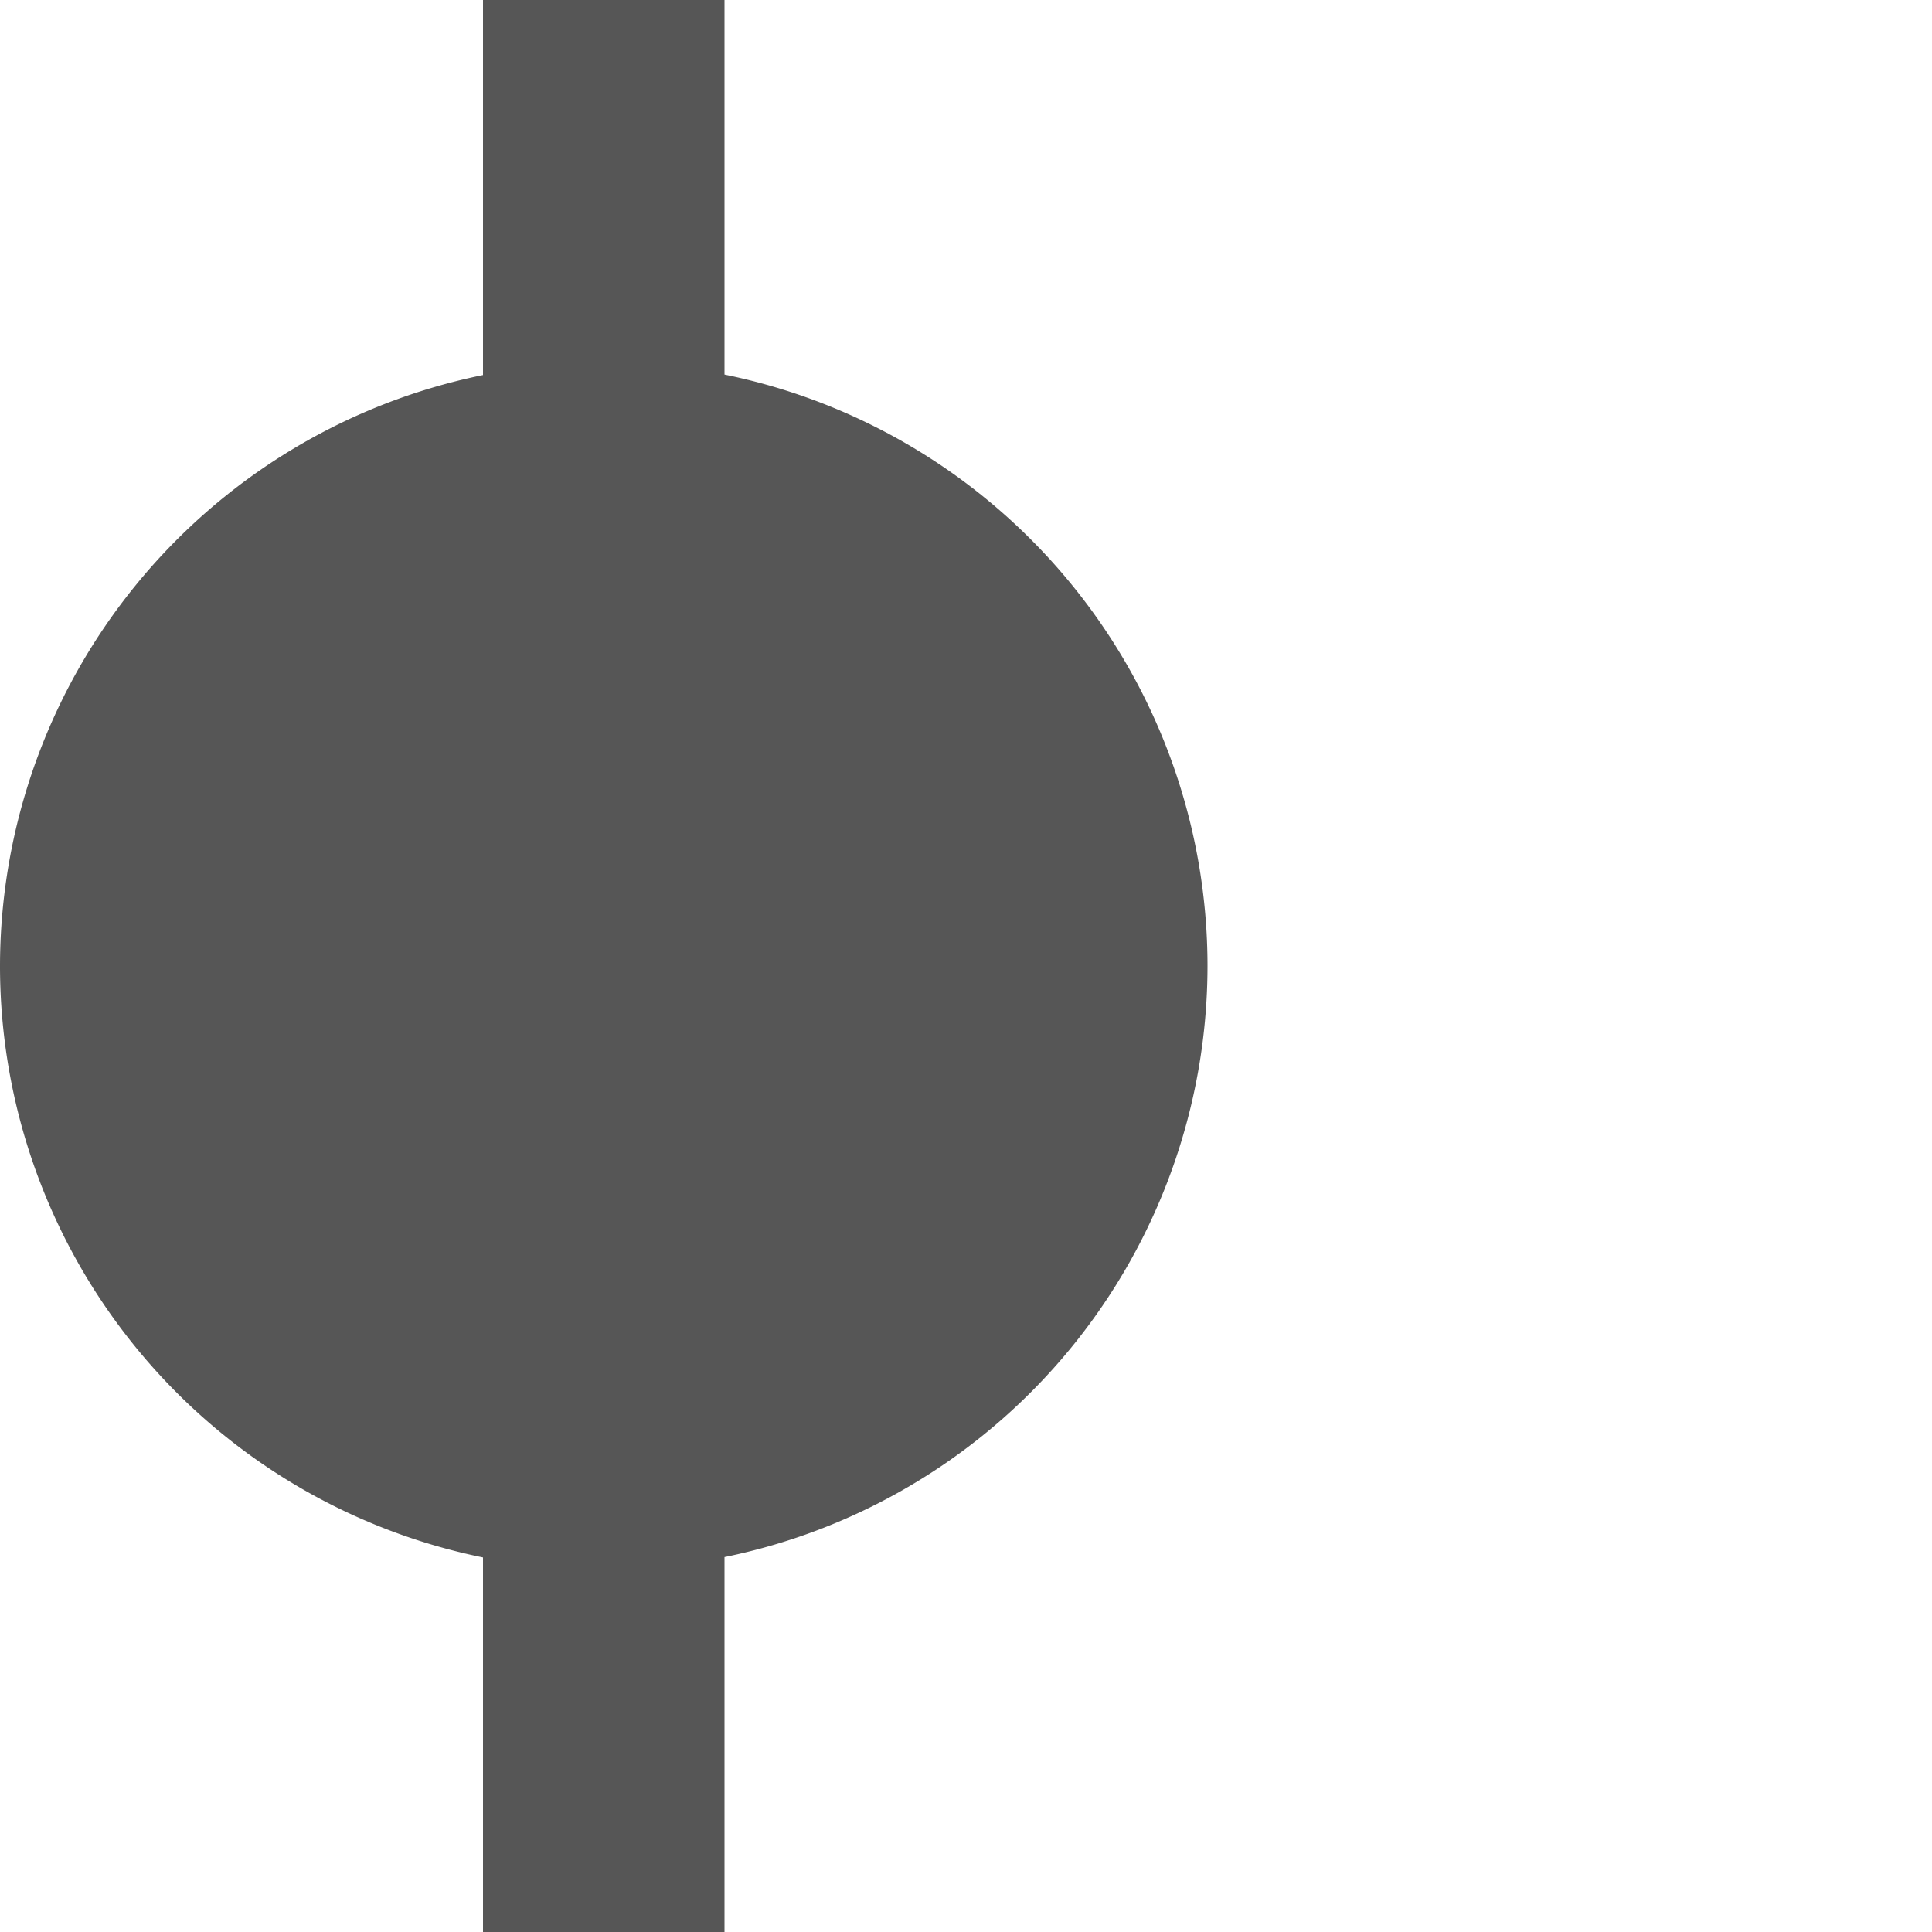 <svg xmlns="http://www.w3.org/2000/svg" width="16" height="16"><defs><style id="current-color-scheme" type="text/css"></style></defs><path d="M0 8a5 5 0 0 0 4 4.898V16h2v-3.105A5 5 0 0 0 10 8a5 5 0 0 0-4-4.898V0H4v3.106A5 5 0 0 0 0 8z" fill="currentColor" color="#565656"/></svg>